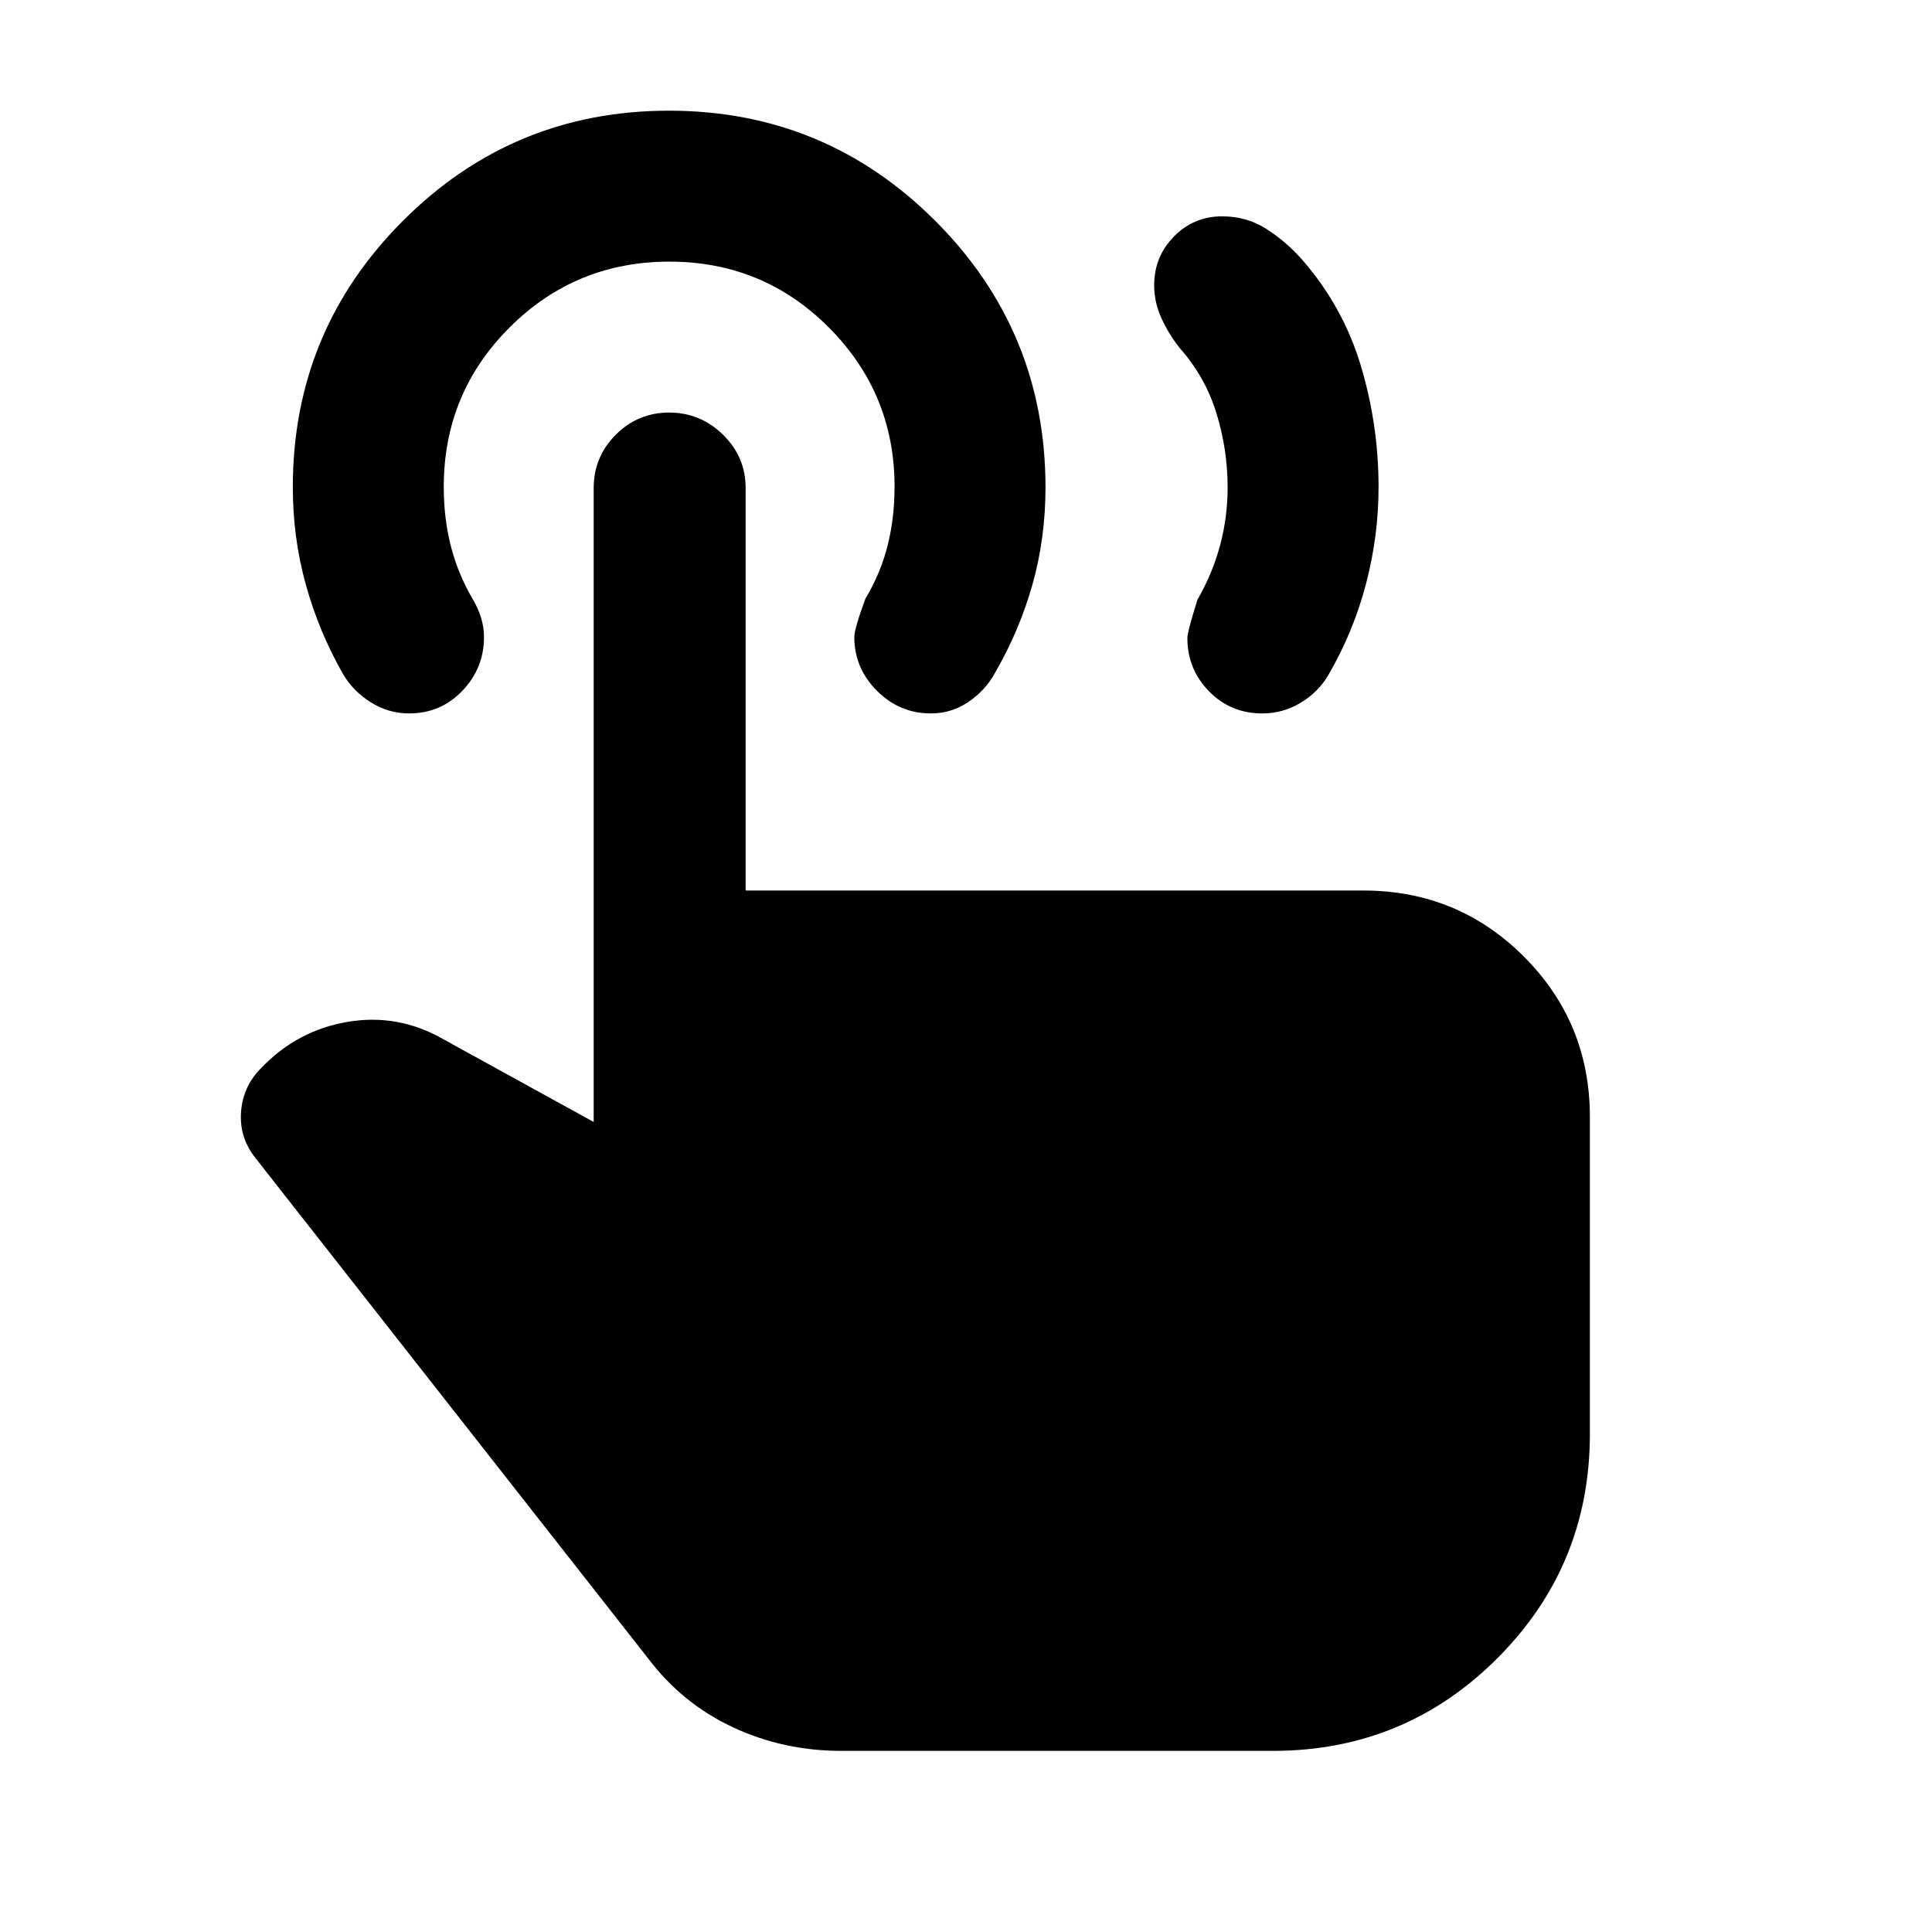 <svg xmlns="http://www.w3.org/2000/svg" height="24" viewBox="0 -960 960 960" width="24"><path d="M627.23-605.5q-15.73 0-26.48-11T590-643q0-3 5-19 7.5-13.04 11.25-27.01 3.75-13.96 3.75-28.87 0-18.62-5.5-36.62-5.5-18-18.1-32.32-5.4-6.68-9.15-14.77-3.75-8.08-3.75-16.64 0-14.27 9.86-24.27 9.85-10 23.94-10 12.2 0 21.95 6.25T647-831q20.39 23.35 29.2 52.76Q685-748.82 685-718q0 24.31-6.25 48.16Q672.5-646 660-624.5q-5 8.5-13.79 13.75-8.8 5.25-18.98 5.25ZM418-90q-28.73 0-53.86-11.75Q339-113.5 322-136L127-384.5q-8-10-7.25-22.5t9.25-21.5l.5-.5q18-19 43.25-23.25t47.75 8.75l74.5 41v-315q0-15.5 11-26.5t26.5-11q15.5 0 26.75 11t11.25 26.5v200h307q46.88 0 79.69 32.81Q790-451.88 790-405v157.5q0 65.5-46 111.5T632.5-90H418Zm44.5-515.5q-15.5 0-26.75-11.25T424.5-643.5q0-4 5.5-19 7.5-12.5 11-26.25t3.5-29.48q0-46.27-32.63-79.02Q379.24-830 332.62-830t-79.37 32.67Q220.5-764.67 220.5-718q0 15.5 3.5 29.25t10.77 26.28q2.73 4.47 4.23 9.3 1.5 4.84 1.5 9.67 0 15.5-10.75 26.75t-26.48 11.25q-10.18 0-18.98-5.5-8.79-5.5-13.79-14-12-21-18.5-44.36t-6.5-48.59q0-77.55 54.68-132.3Q254.85-905 332.43-905q77.57 0 132.32 54.76 54.75 54.77 54.75 132.46 0 25.28-6.5 48.28t-18.67 43.98q-4.68 8.58-13.11 14.3-8.42 5.72-18.72 5.72Z"/></svg>